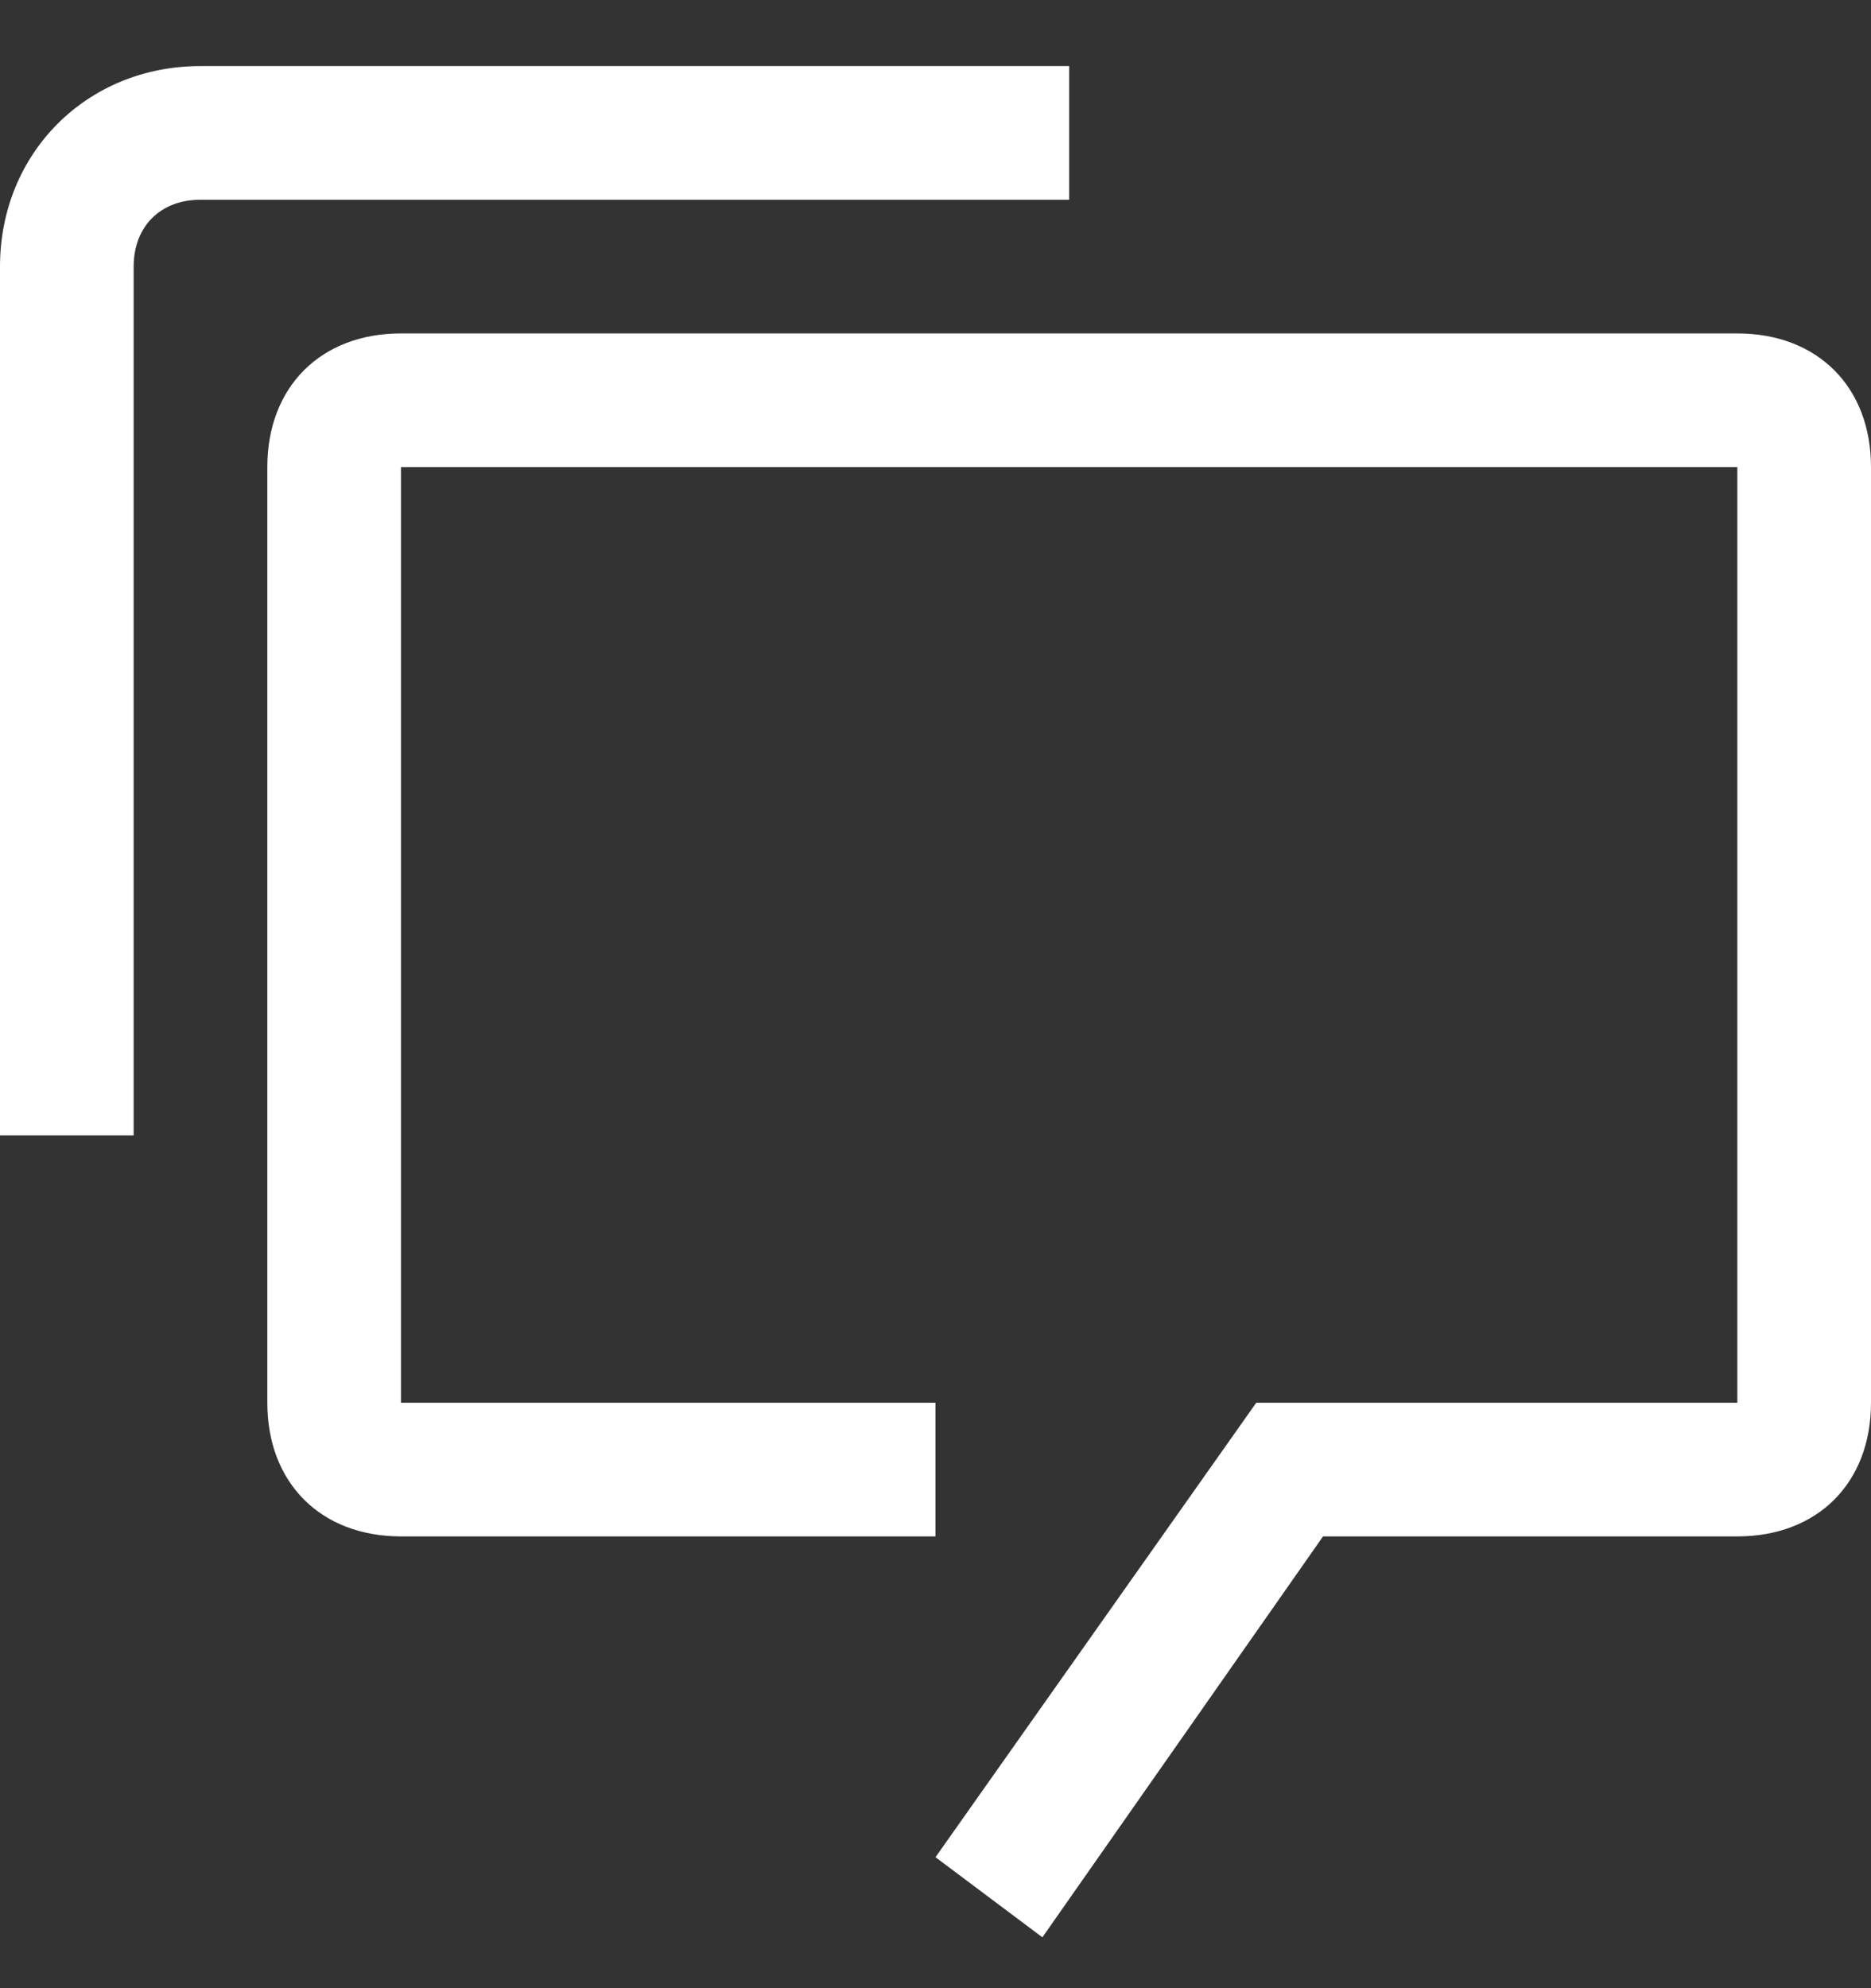<svg width="16" height="17" viewBox="0 0 16 17" fill="none" xmlns="http://www.w3.org/2000/svg">
<rect x="0" y="0" width="16" height="17" fill="#333333" stroke="none"/>
<path fill-rule="evenodd" clip-rule="evenodd" d="M0 9.708H1.143V2.28C1.143 1.937 1.371 1.708 1.714 1.708H9.143V0.565H1.714C0.743 0.565 0 1.308 0 2.28V9.708ZM3.429 2.851H14.857C15.543 2.851 16 3.308 16 3.994V11.994C16 12.68 15.543 13.137 14.857 13.137H11.314L8.914 16.565L8 15.88L10.743 11.994H14.857V3.994H3.429V11.994H8V13.137H3.429C2.743 13.137 2.286 12.68 2.286 11.994V3.994C2.286 3.308 2.743 2.851 3.429 2.851Z" fill="white"/>
</svg>
